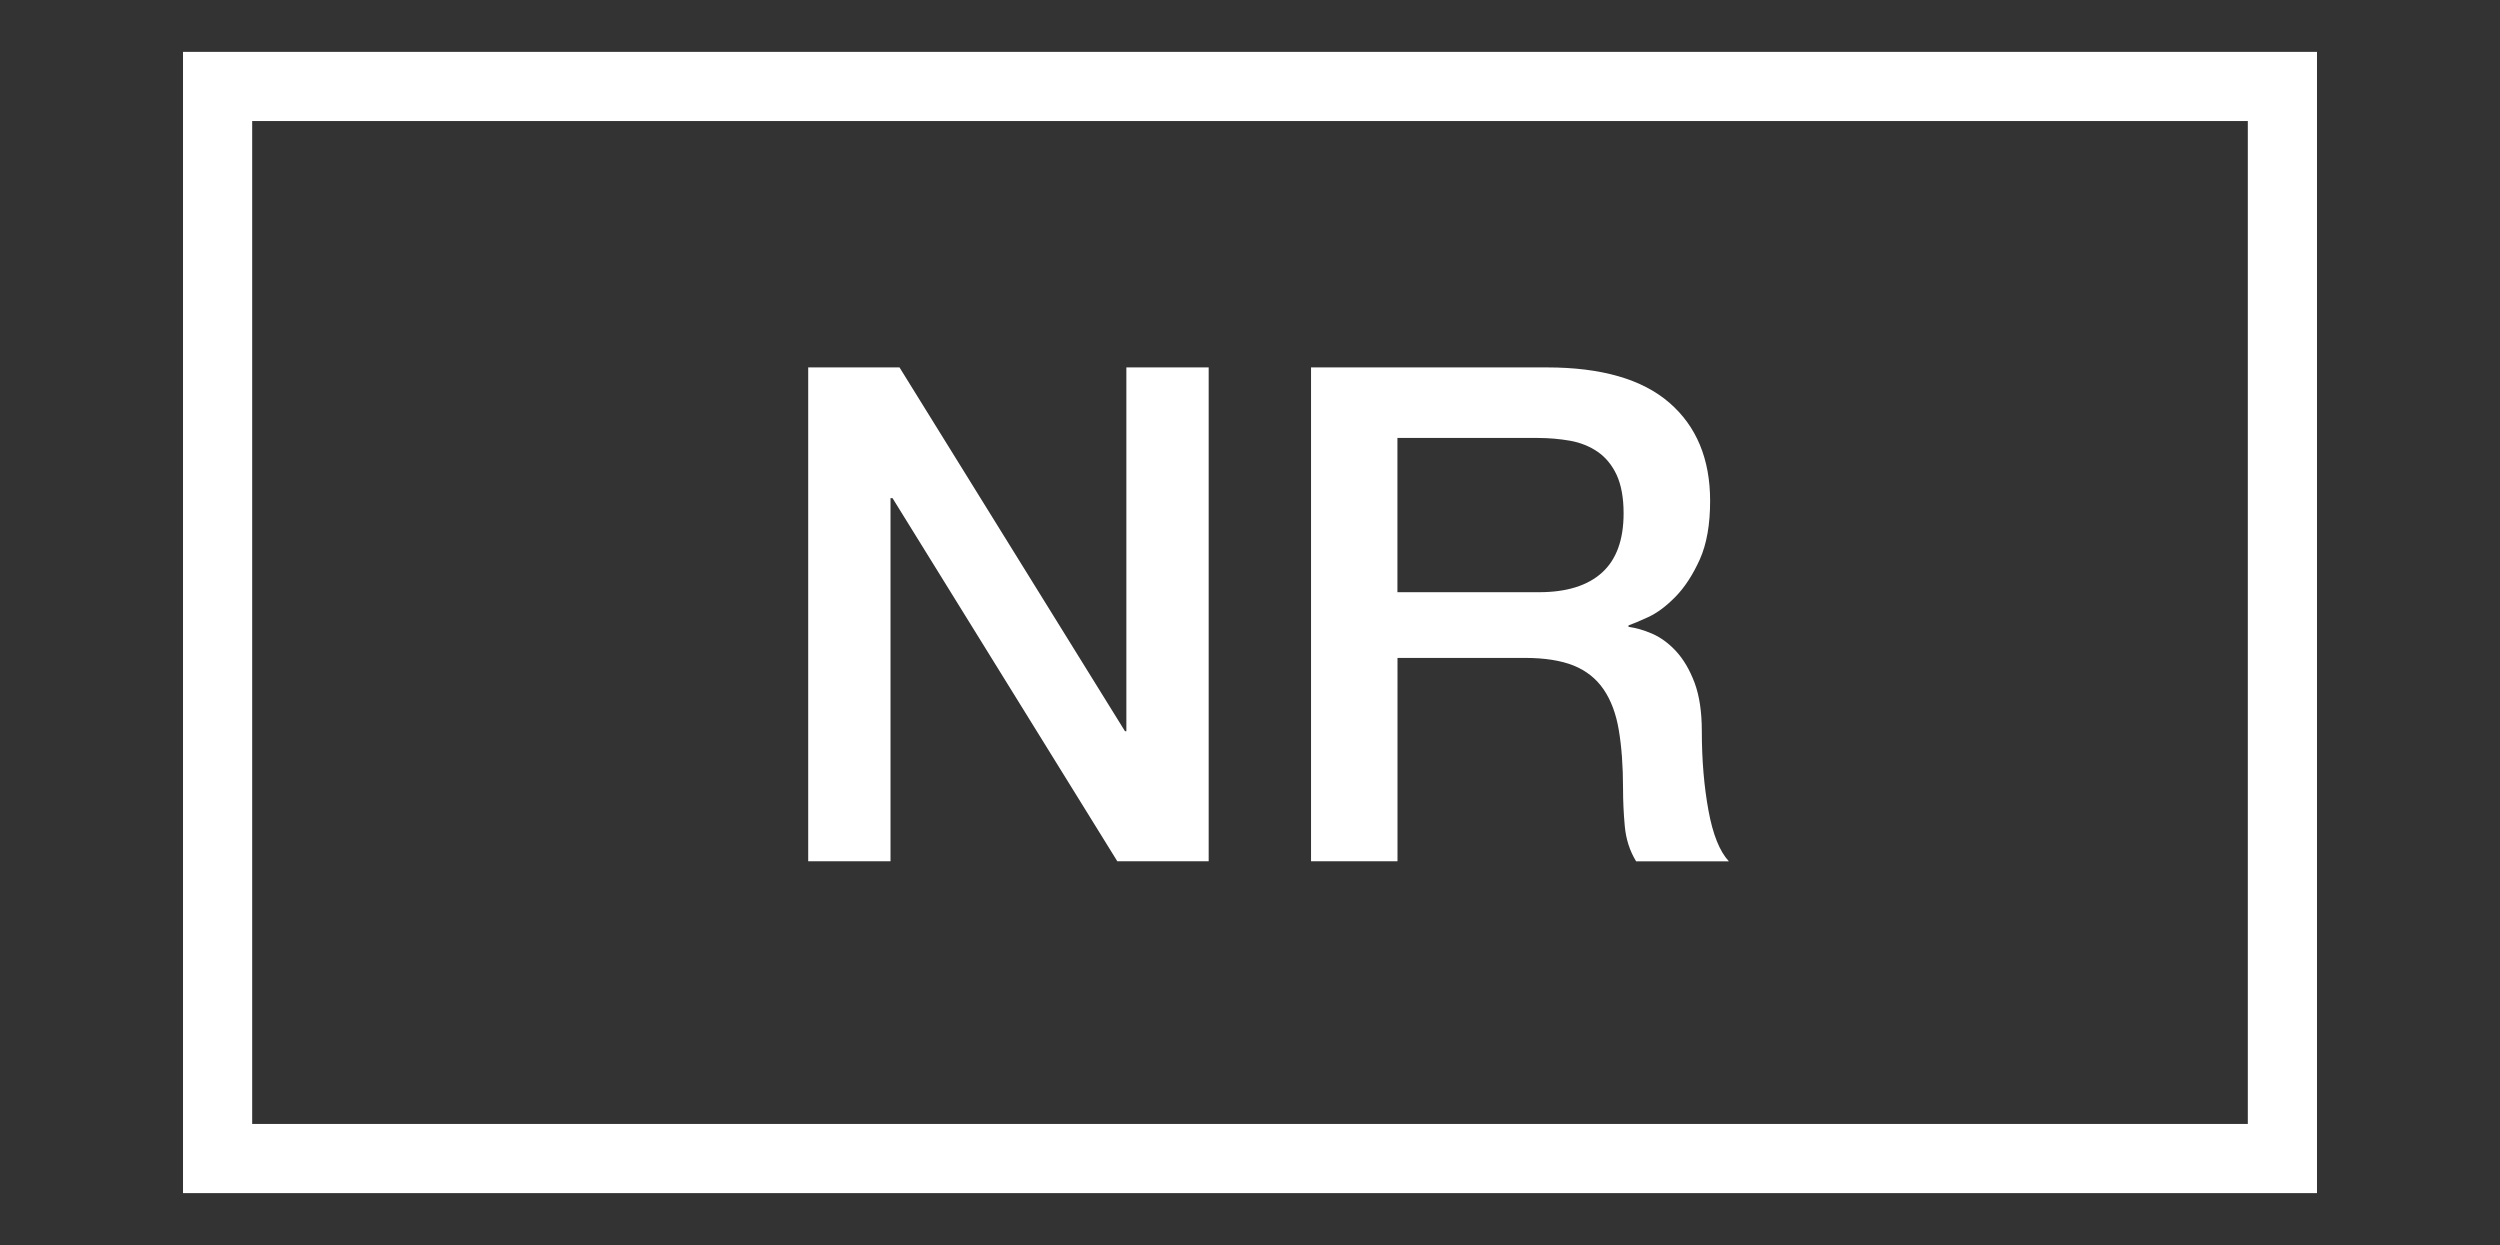 <?xml version="1.0" encoding="utf-8"?>
<!-- Generator: Adobe Illustrator 16.0.4, SVG Export Plug-In . SVG Version: 6.00 Build 0)  -->
<!DOCTYPE svg PUBLIC "-//W3C//DTD SVG 1.1//EN" "http://www.w3.org/Graphics/SVG/1.1/DTD/svg11.dtd">
<svg version="1.1" id="Layer_1" xmlns="http://www.w3.org/2000/svg" xmlns:xlink="http://www.w3.org/1999/xlink" x="0px" y="0px"
	 width="36.145px" height="18px" viewBox="140.855 544 36.145 18" enable-background="new 140.855 544 36.145 18"
	 xml:space="preserve">
<rect x="140.855" y="544" width="36.145" height="18" fill="#333333" stroke="none"/>
<g>
	<path fill="none" d="M144.501,560.25h28.853v-14.5h-28.853V560.25z M159.81,549.312h3.41c0.786,0,1.377,0.17,1.77,0.51
		s0.59,0.814,0.59,1.42c0,0.34-0.05,0.622-0.149,0.846c-0.101,0.223-0.218,0.403-0.351,0.539c-0.134,0.137-0.265,0.235-0.395,0.295
		c-0.13,0.061-0.226,0.1-0.285,0.12v0.021c0.106,0.014,0.222,0.047,0.345,0.1c0.123,0.055,0.238,0.139,0.345,0.255
		c0.106,0.117,0.195,0.27,0.266,0.455c0.069,0.188,0.104,0.42,0.104,0.7c0,0.42,0.032,0.802,0.096,1.145
		c0.062,0.345,0.16,0.59,0.295,0.735h-1.341c-0.094-0.153-0.147-0.323-0.164-0.51c-0.018-0.188-0.025-0.366-0.025-0.54
		c0-0.326-0.021-0.608-0.061-0.845c-0.039-0.236-0.112-0.434-0.22-0.591c-0.106-0.155-0.252-0.271-0.435-0.345
		c-0.184-0.073-0.419-0.11-0.705-0.11h-1.84v2.94h-1.25V549.312z M152.54,549.312h1.32l3.26,5.26h0.021v-5.26h1.189v7.14h-1.32
		l-3.25-5.25h-0.029v5.25h-1.19V549.312z"/>
	<path fill="none" d="M164.02,552.277c0.207-0.189,0.31-0.475,0.31-0.855c0-0.226-0.033-0.41-0.1-0.555
		c-0.067-0.143-0.159-0.255-0.275-0.335c-0.117-0.08-0.25-0.133-0.399-0.16c-0.15-0.026-0.306-0.04-0.466-0.04h-2.029v2.23h2.05
		C163.509,552.562,163.813,552.467,164.02,552.277z"/>
	<polygon fill="#FFFFFF" points="153.73,551.202 153.759,551.202 157.009,556.452 158.33,556.452 158.33,549.312 157.14,549.312 
		157.14,554.572 157.12,554.572 153.86,549.312 152.54,549.312 152.54,556.452 153.73,556.452 	"/>
	<path fill="#FFFFFF" d="M161.06,553.512h1.84c0.286,0,0.521,0.037,0.705,0.11c0.183,0.074,0.328,0.189,0.435,0.345
		c0.107,0.157,0.181,0.354,0.22,0.591c0.04,0.236,0.061,0.519,0.061,0.845c0,0.174,0.008,0.353,0.025,0.54
		c0.017,0.187,0.07,0.356,0.164,0.51h1.341c-0.135-0.146-0.232-0.391-0.295-0.735c-0.063-0.343-0.096-0.725-0.096-1.145
		c0-0.28-0.035-0.513-0.104-0.7c-0.07-0.186-0.159-0.338-0.266-0.455c-0.106-0.116-0.222-0.2-0.345-0.255
		c-0.123-0.053-0.238-0.086-0.345-0.1v-0.021c0.06-0.021,0.155-0.06,0.285-0.12c0.13-0.06,0.261-0.158,0.395-0.295
		c0.133-0.136,0.25-0.316,0.351-0.539c0.1-0.224,0.149-0.506,0.149-0.846c0-0.605-0.197-1.08-0.59-1.42s-0.983-0.51-1.77-0.51h-3.41
		v7.14h1.25V553.512z M161.06,550.332h2.029c0.16,0,0.315,0.014,0.466,0.04c0.149,0.027,0.282,0.08,0.399,0.16
		c0.116,0.08,0.208,0.192,0.275,0.335c0.066,0.145,0.1,0.329,0.1,0.555c0,0.381-0.103,0.666-0.31,0.855s-0.511,0.285-0.91,0.285
		h-2.05V550.332z"/>
	<path fill="#FFFFFF" d="M143.501,544.75v16.5h30.853v-16.5H143.501z M173.354,560.25h-28.853v-14.5h28.853V560.25z"/>
</g>
</svg>

